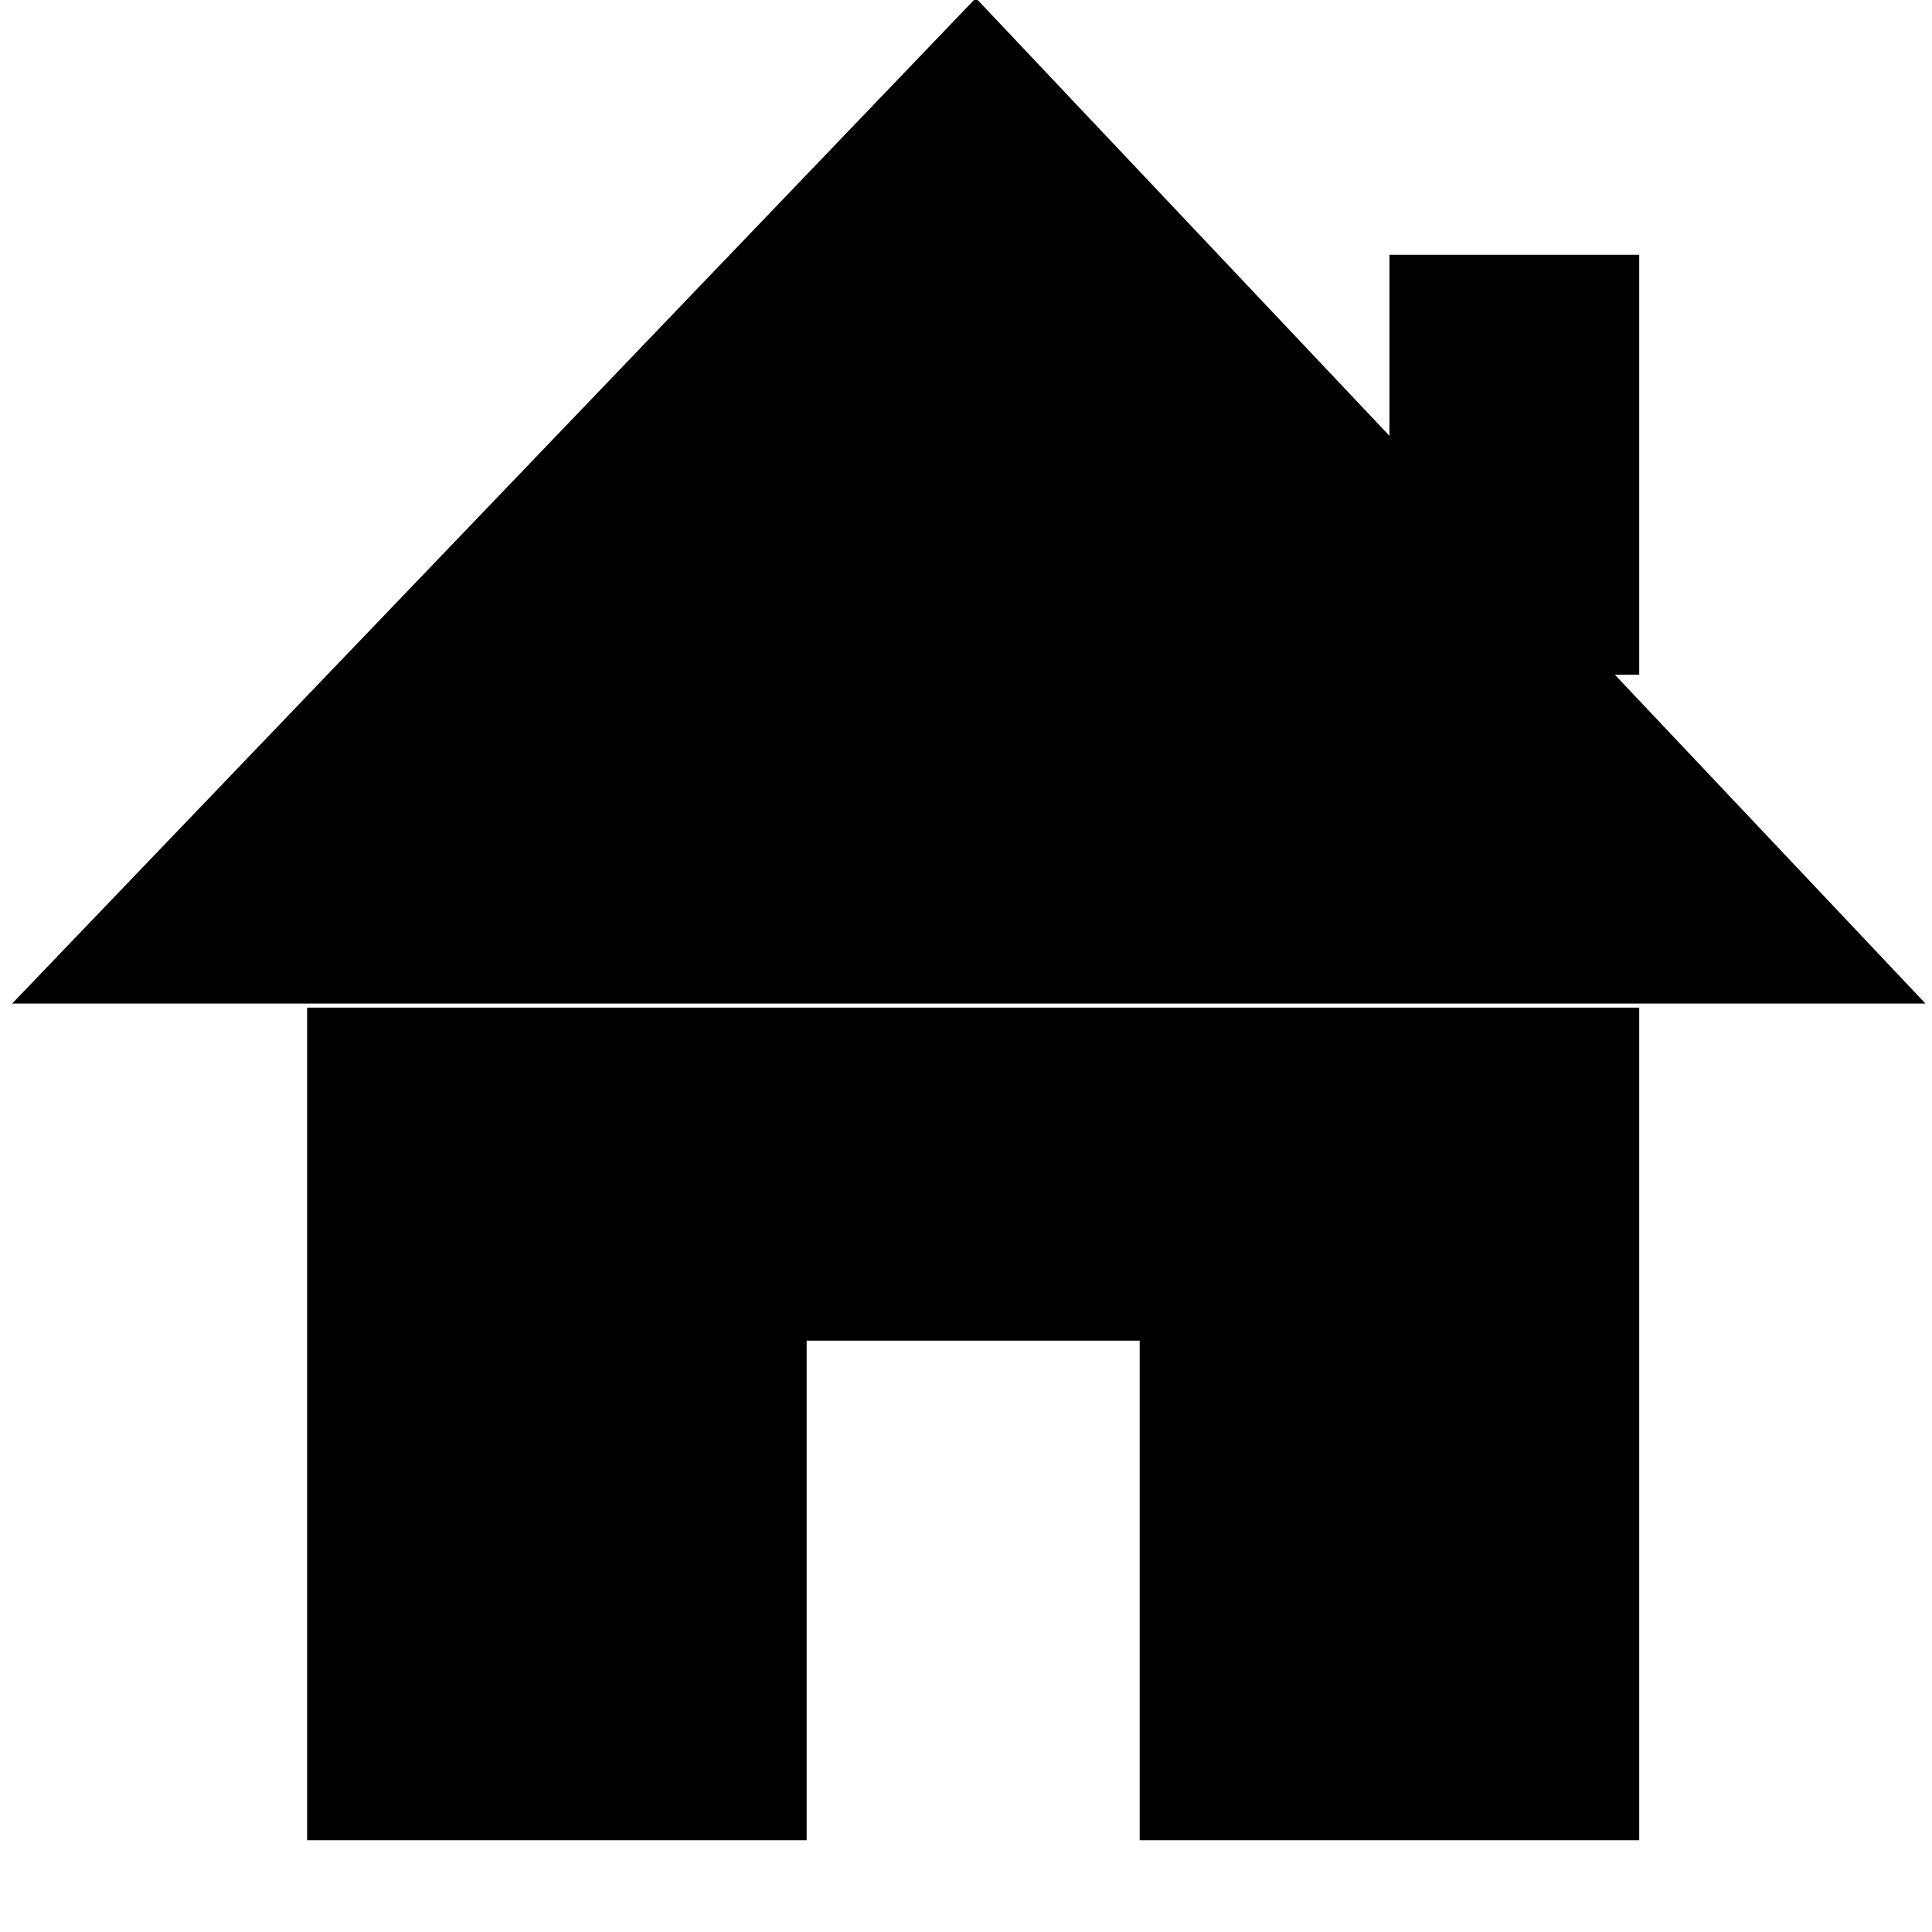 <?xml version="1.0" standalone="no"?><!DOCTYPE svg PUBLIC "-//W3C//DTD SVG 1.1//EN" "http://www.w3.org/Graphics/SVG/1.1/DTD/svg11.dtd"><svg t="1497012762957" class="icon" style="" viewBox="0 0 1024 1024" version="1.1" xmlns="http://www.w3.org/2000/svg" p-id="995" xmlns:xlink="http://www.w3.org/1999/xlink" width="200" height="200"><defs><style type="text/css"></style></defs><path d="M1020.555 531.92 6.427 531.92l510.792-532.945 219.22 232.018 0-95.927 132.384 0 0 222.537-12.927 0L1020.555 531.92 1020.555 531.92zM868.822 975.354 604.054 975.354 604.054 710.582 427.542 710.582l0 264.772L162.773 975.354 162.773 534.072l706.05 0L868.823 975.354 868.822 975.354z" p-id="996"></path></svg>